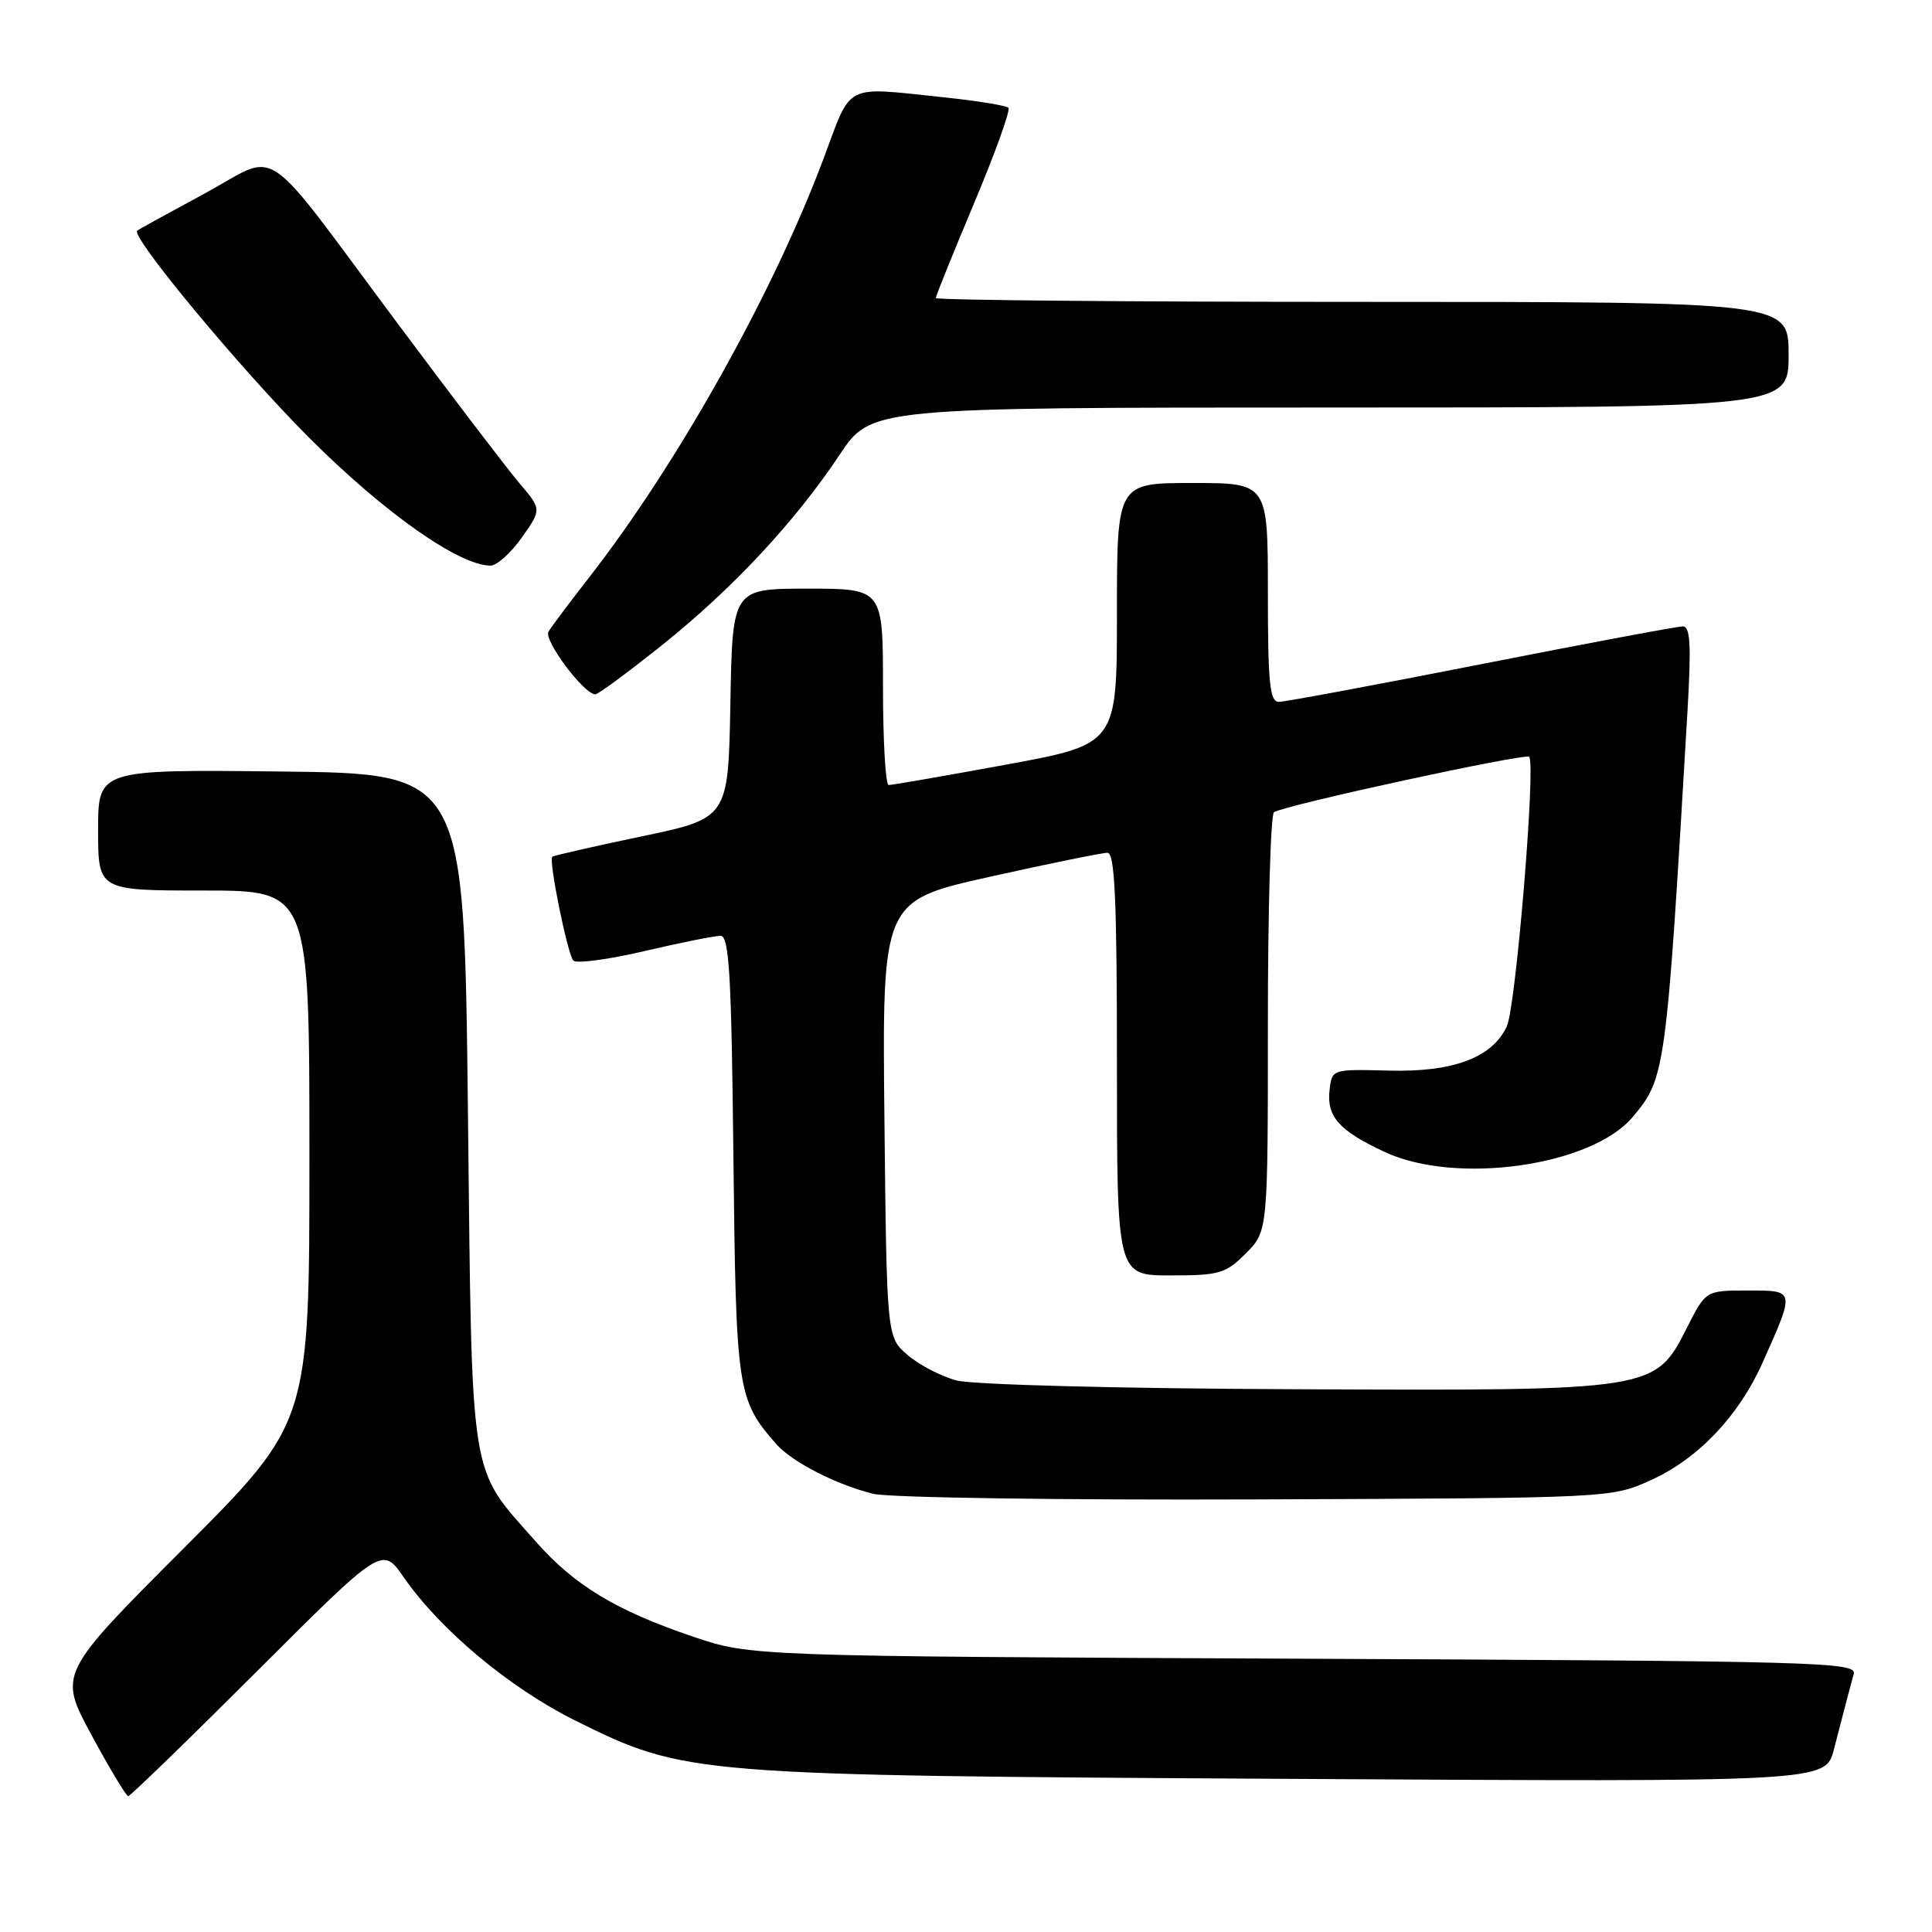 <?xml version="1.0" encoding="UTF-8" standalone="no"?>
<!DOCTYPE svg PUBLIC "-//W3C//DTD SVG 1.1//EN" "http://www.w3.org/Graphics/SVG/1.1/DTD/svg11.dtd" >
<svg xmlns="http://www.w3.org/2000/svg" xmlns:xlink="http://www.w3.org/1999/xlink" version="1.1" viewBox="0 0 256 256">
 <g >
 <path fill="currentColor"
d=" M 34.06 221.44 C 50.64 204.88 50.64 204.88 53.49 208.99 C 58.35 216.00 67.56 223.68 76.26 228.00 C 90.80 235.20 91.45 235.26 171.20 235.71 C 241.89 236.12 241.89 236.12 243.00 231.81 C 244.85 224.68 245.14 223.57 245.63 221.81 C 246.07 220.23 241.06 220.10 172.80 219.79 C 99.50 219.46 99.50 219.46 91.79 216.85 C 81.64 213.41 76.11 210.07 71.00 204.27 C 62.08 194.15 62.56 197.24 62.00 147.00 C 61.50 102.50 61.50 102.50 37.25 102.23 C 13.00 101.96 13.00 101.96 13.00 109.98 C 13.00 118.00 13.00 118.00 27.00 118.00 C 41.00 118.00 41.00 118.00 41.00 153.24 C 41.00 188.48 41.00 188.48 24.37 205.13 C 7.74 221.78 7.74 221.78 12.12 229.89 C 14.53 234.35 16.72 238.00 16.99 238.00 C 17.26 238.00 24.94 230.55 34.06 221.44 Z  M 218.74 196.13 C 224.98 193.31 230.38 187.65 233.52 180.62 C 237.89 170.85 237.91 171.00 231.58 171.00 C 226.03 171.00 226.03 171.00 223.56 175.87 C 219.29 184.30 219.42 184.29 171.50 184.08 C 148.25 183.99 128.88 183.48 126.77 182.92 C 124.71 182.38 121.79 180.86 120.27 179.55 C 117.50 177.18 117.50 177.18 117.19 148.27 C 116.89 119.36 116.89 119.36 131.19 116.17 C 139.06 114.42 146.06 112.99 146.75 113.00 C 147.72 113.00 148.00 119.27 148.00 141.00 C 148.00 169.00 148.00 169.00 155.08 169.00 C 161.57 169.00 162.40 168.76 165.08 166.08 C 168.00 163.15 168.00 163.15 168.00 135.64 C 168.00 120.50 168.37 107.89 168.81 107.62 C 170.37 106.65 202.10 99.77 202.62 100.28 C 203.53 101.20 200.86 133.41 199.66 136.00 C 197.73 140.15 192.55 142.09 184.00 141.86 C 176.52 141.67 176.50 141.67 176.18 144.39 C 175.76 147.95 177.40 149.81 183.50 152.65 C 192.94 157.05 210.87 154.51 216.34 148.01 C 220.69 142.84 220.78 142.18 223.60 94.25 C 224.11 85.43 223.98 83.00 222.98 83.00 C 222.27 83.00 210.27 85.25 196.30 88.00 C 182.34 90.75 170.25 93.00 169.45 93.00 C 168.25 93.00 168.00 90.52 168.00 78.50 C 168.00 64.00 168.00 64.00 158.00 64.00 C 148.00 64.00 148.00 64.00 148.00 81.31 C 148.00 98.62 148.00 98.62 133.25 101.33 C 125.14 102.82 118.16 104.03 117.75 104.02 C 117.34 104.01 117.00 98.15 117.00 91.00 C 117.00 78.00 117.00 78.00 107.03 78.00 C 97.05 78.00 97.05 78.00 96.78 93.21 C 96.50 108.42 96.50 108.42 85.00 110.83 C 78.67 112.15 73.36 113.37 73.18 113.52 C 72.67 113.97 75.19 126.41 75.97 127.28 C 76.35 127.71 80.58 127.15 85.37 126.03 C 90.16 124.91 94.70 124.00 95.47 124.00 C 96.62 124.00 96.92 129.06 97.18 153.25 C 97.52 184.33 97.69 185.45 102.87 191.36 C 104.94 193.72 110.88 196.76 115.73 197.94 C 117.81 198.45 140.65 198.78 166.50 198.68 C 213.50 198.50 213.50 198.50 218.74 196.13 Z  M 87.73 85.48 C 97.13 77.95 105.32 69.17 111.26 60.25 C 115.42 54.00 115.42 54.00 176.21 54.00 C 237.00 54.00 237.00 54.00 237.00 47.00 C 237.00 40.00 237.00 40.00 180.50 40.00 C 149.43 40.00 124.00 39.77 124.00 39.49 C 124.00 39.21 126.29 33.55 129.08 26.91 C 131.87 20.26 133.92 14.58 133.62 14.28 C 133.32 13.99 129.57 13.37 125.29 12.92 C 111.63 11.49 112.94 10.83 109.12 21.03 C 102.46 38.83 89.76 61.51 78.07 76.50 C 75.50 79.80 73.07 83.04 72.68 83.69 C 72.00 84.81 77.37 92.00 78.89 92.00 C 79.27 92.00 83.24 89.06 87.73 85.48 Z  M 69.14 71.23 C 71.78 67.49 71.78 67.49 68.80 64.00 C 67.17 62.07 59.96 52.62 52.79 43.00 C 34.19 18.05 37.29 20.14 27.08 25.66 C 22.36 28.21 18.36 30.41 18.18 30.55 C 17.25 31.29 31.85 48.88 40.98 58.02 C 50.87 67.92 60.83 74.94 65.00 74.95 C 65.83 74.95 67.69 73.28 69.14 71.23 Z "/>
</g>
</svg>